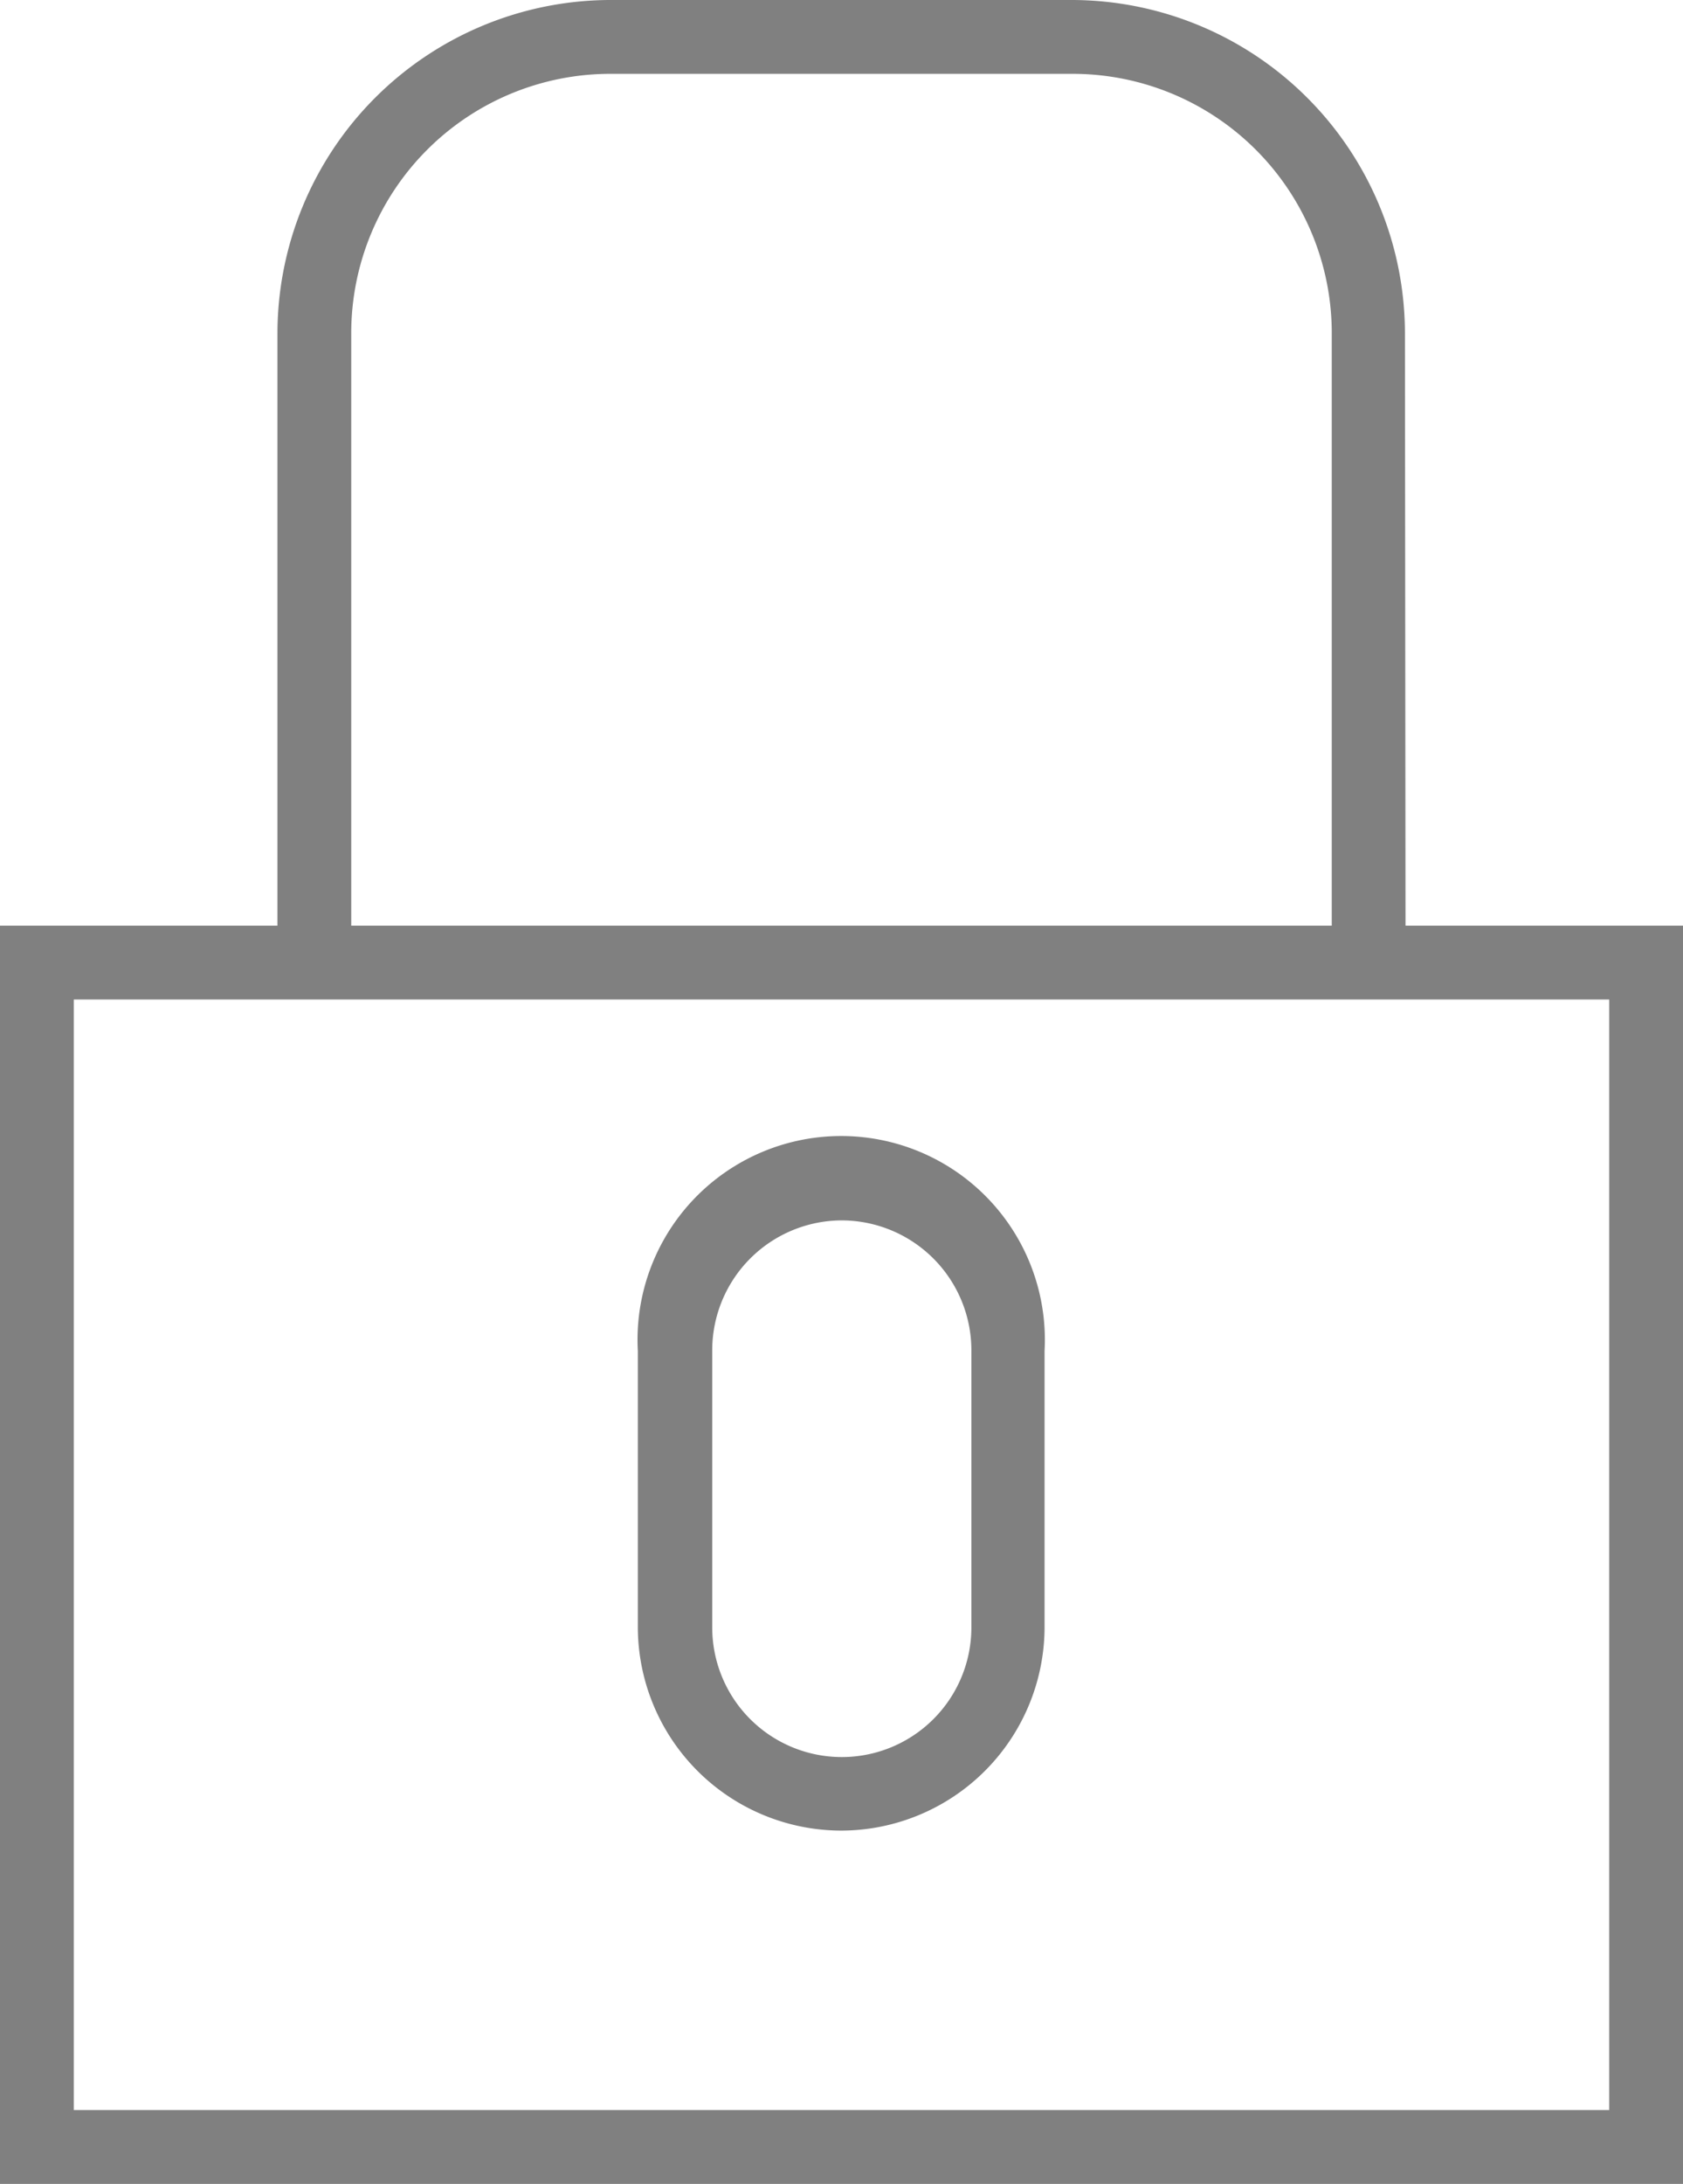 <svg xmlns="http://www.w3.org/2000/svg" viewBox="0 0 27.6 35.79"><defs><style>.cls-1{fill:gray;}</style></defs><title>Privado</title><g id="Layer_2" data-name="Layer 2"><g id="Capa_1" data-name="Capa 1"><path class="cls-1" d="M27.6,35.79H0V15.17H27.6ZM1.21,34.58H26.39V16.38H1.21Z"/><path class="cls-1" d="M23.05,15.77H21.84V5.46a4.25,4.25,0,0,0-4.25-4.25H10A4.25,4.25,0,0,0,5.76,5.46V15.77H4.55V5.46A5.47,5.47,0,0,1,10,0h7.58a5.47,5.47,0,0,1,5.46,5.46Z"/><path class="cls-1" d="M13.8,30a3.34,3.34,0,0,1-3.34-3.34V22.14a3.34,3.34,0,1,1,6.67,0v4.55A3.34,3.34,0,0,1,13.8,30Zm0-10a2.13,2.13,0,0,0-2.12,2.12v4.55a2.12,2.12,0,1,0,4.25,0V22.14A2.13,2.13,0,0,0,13.8,20Z"/></g></g></svg>